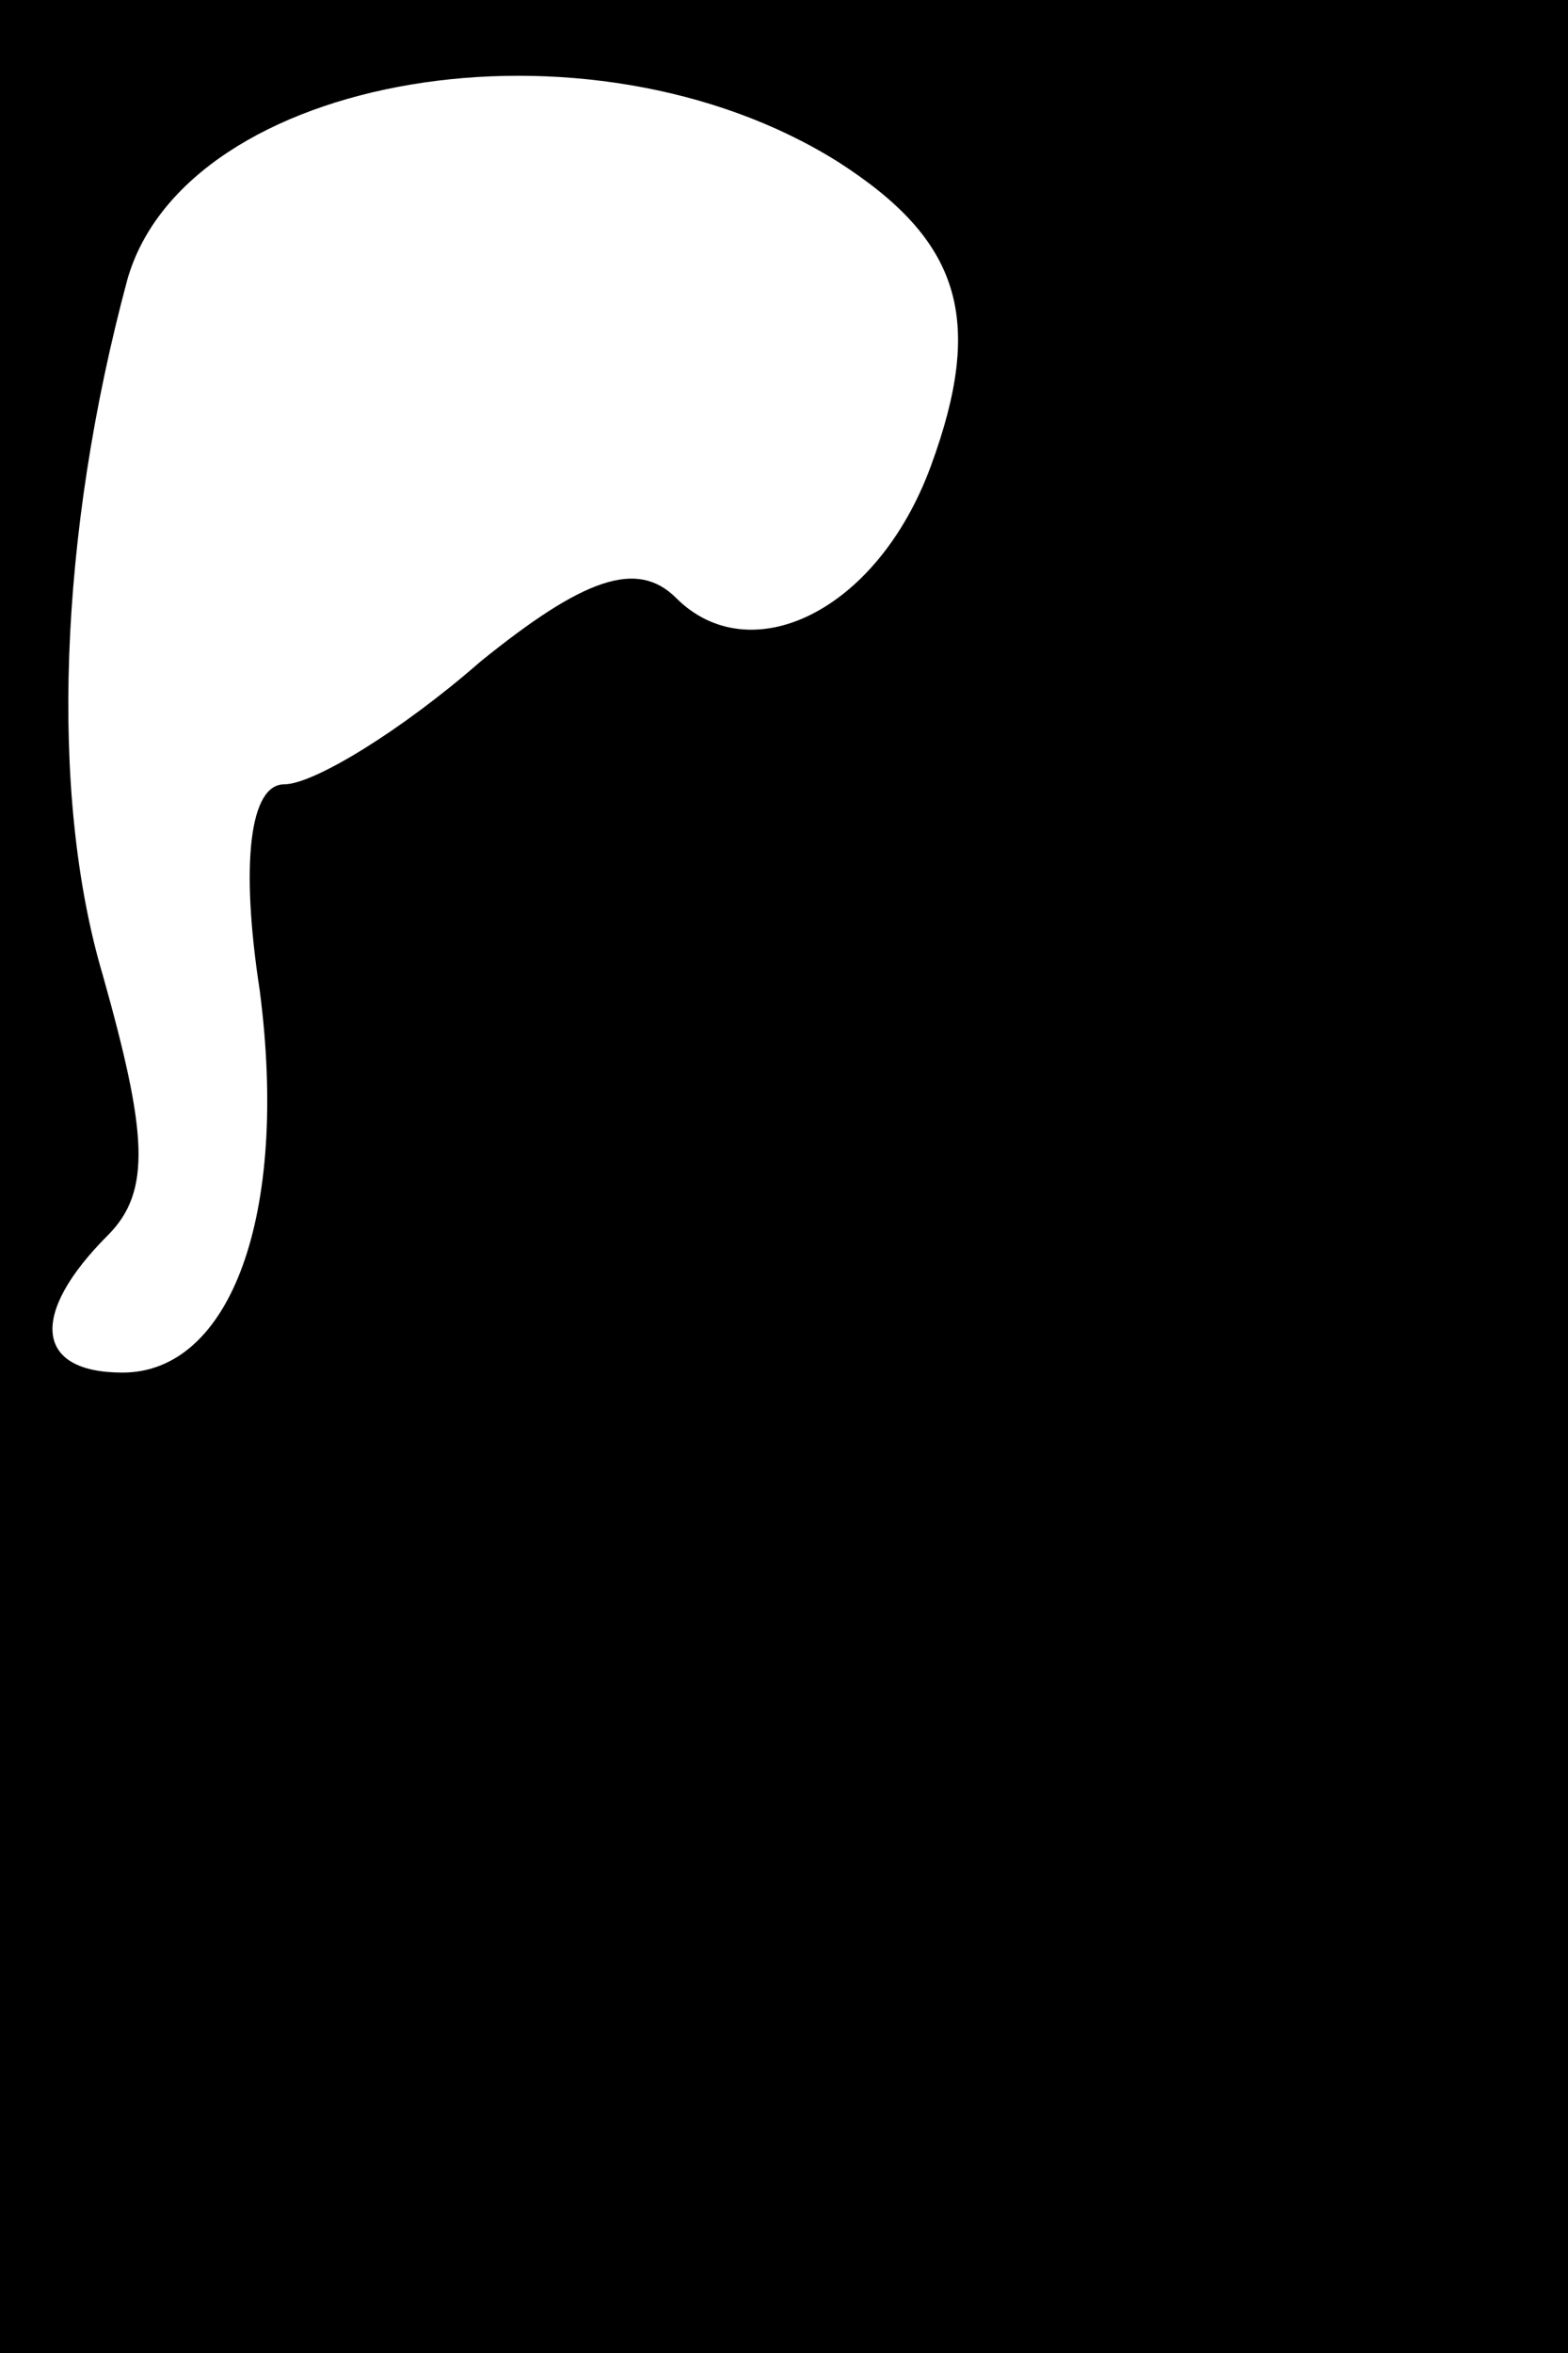 <?xml version="1.0" standalone="no"?>
<!DOCTYPE svg PUBLIC "-//W3C//DTD SVG 20010904//EN"
 "http://www.w3.org/TR/2001/REC-SVG-20010904/DTD/svg10.dtd">
<svg version="1.0" xmlns="http://www.w3.org/2000/svg"
 width="32pt" height="48pt" viewBox="0 0 32 48"
 preserveAspectRatio="xMidYMid meet">
<rect x="0" y="0" width="32" height="48" fill="#808080" stroke="none"/>
<g transform="translate(0,48) scale(0.1,-0.1)"
fill="#000000" stroke="none">
<path fill="#000000" stroke="none" d="M0 240 l0 -240 160 0 160 0 0 240 0
240 -160 0 -160 0 0 -240z"/>
<path fill="#ffffff" stroke="none" d="M171 447 c25 -16 30 -32 19 -62 -11
-30 -37 -42 -52 -27 -8 8 -19 4 -40 -13 -16 -14 -34 -25 -40 -25 -7 0 -9 -16
-5 -42 6 -46 -6 -78 -28 -78 -18 0 -19 12 -3 28 9 9 8 21 -1 53 -11 37 -9 90
5 142 12 42 94 56 145 24z"/>
</g>
</svg>
